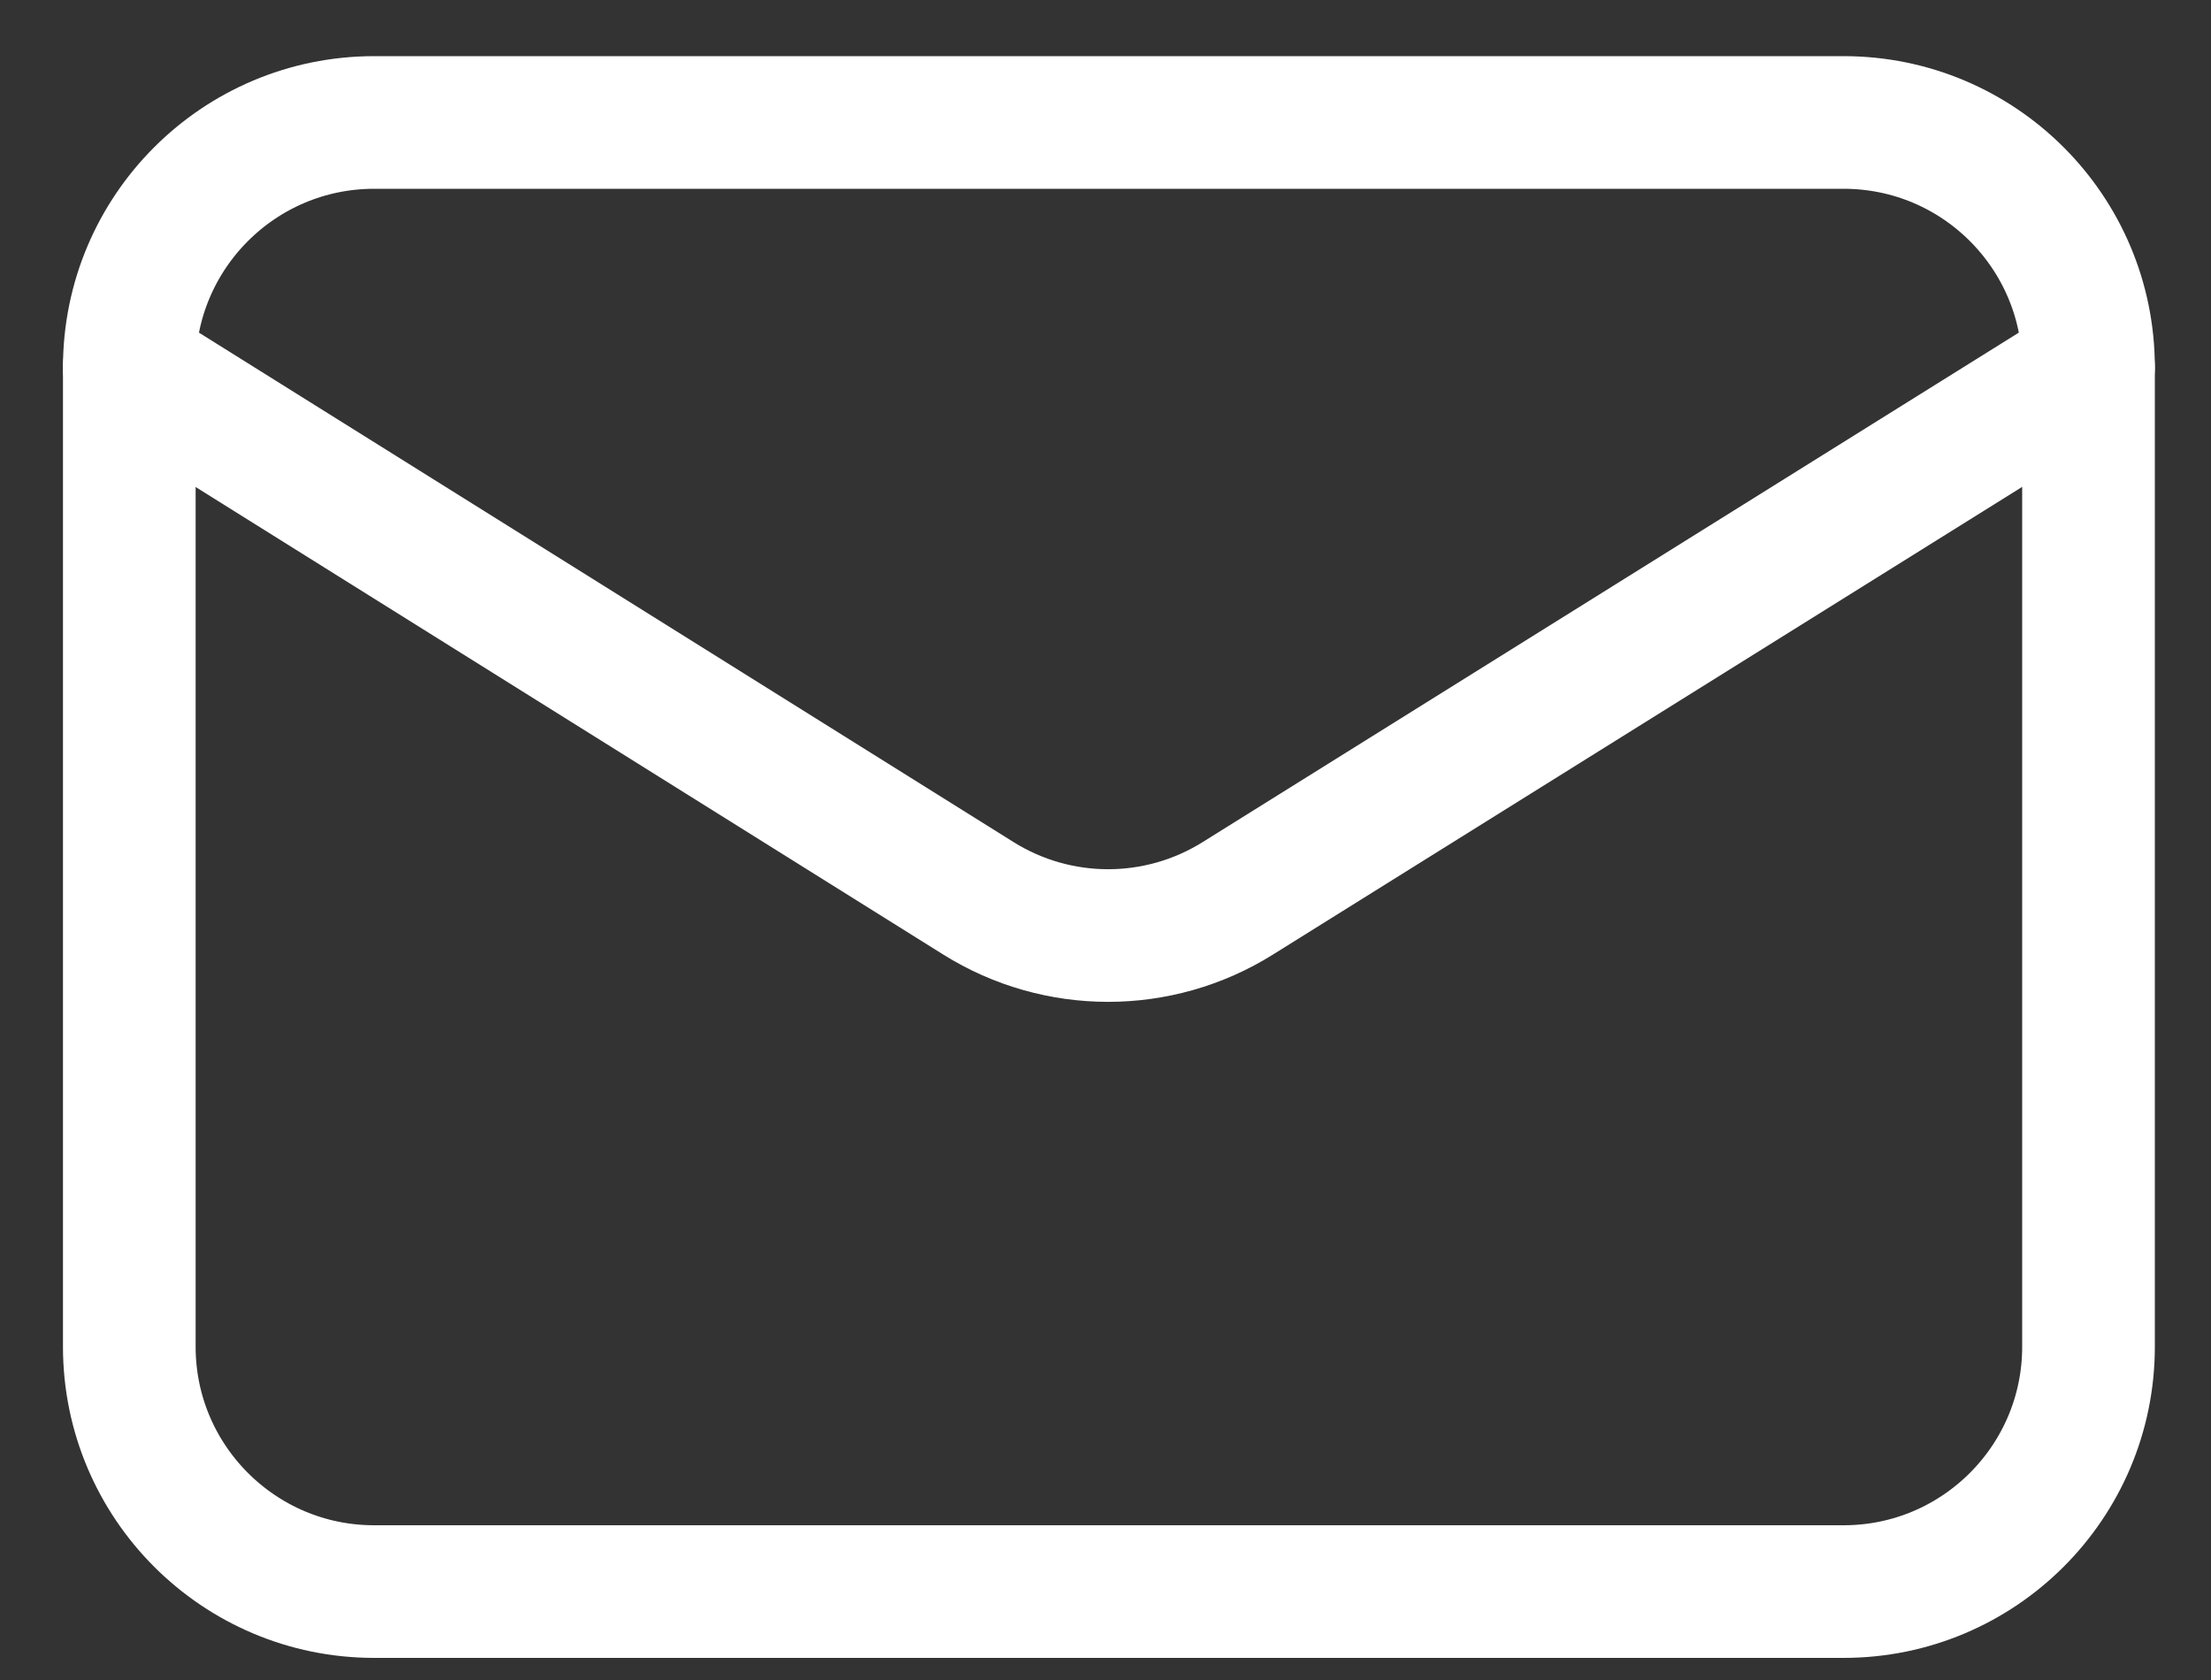 <?xml version="1.0" encoding="UTF-8"?>
<svg width="25px" height="19px" viewBox="0 0 25 19" version="1.1" xmlns="http://www.w3.org/2000/svg" xmlns:xlink="http://www.w3.org/1999/xlink">
    <rect x="0" y="0" width="25" height="19" fill="#333333" stroke="none"/>
    <!-- Generator: Sketch 61 (89581) - https://sketch.com -->
    <title>streamline-icon-single-neutral-mail@24x24</title>
    <desc>Created with Sketch.</desc>
    <g id="Symbols" stroke="none" stroke-width="1" fill="none" fill-rule="evenodd" stroke-linecap="round" stroke-linejoin="round">
        <g id="Footer" transform="translate(-120, -356)" stroke="#FFFFFF" stroke-width="1.5">
            <g id="Contact">
                <g transform="translate(0, 57)">
                    <g id="streamline-icon-single-neutral-mail@24x24" transform="translate(121, 299)">
                        <path d="M22.615,4.154 L22.615,15.231 C22.615,16.759 21.375,18 19.846,18 L3.231,18 C1.702,18 0.462,16.759 0.462,15.231 L0.462,4.154" id="Path"></path>
                        <path d="M22.615,4.154 C22.615,2.625 21.375,1.385 19.846,1.385 L3.231,1.385 C1.702,1.385 0.462,2.625 0.462,4.154 L10.062,10.159 C10.959,10.721 12.1,10.721 12.997,10.159 L22.615,4.154 Z" id="Path"></path>
                    </g>
                </g>
            </g>
        </g>
    </g>
</svg>